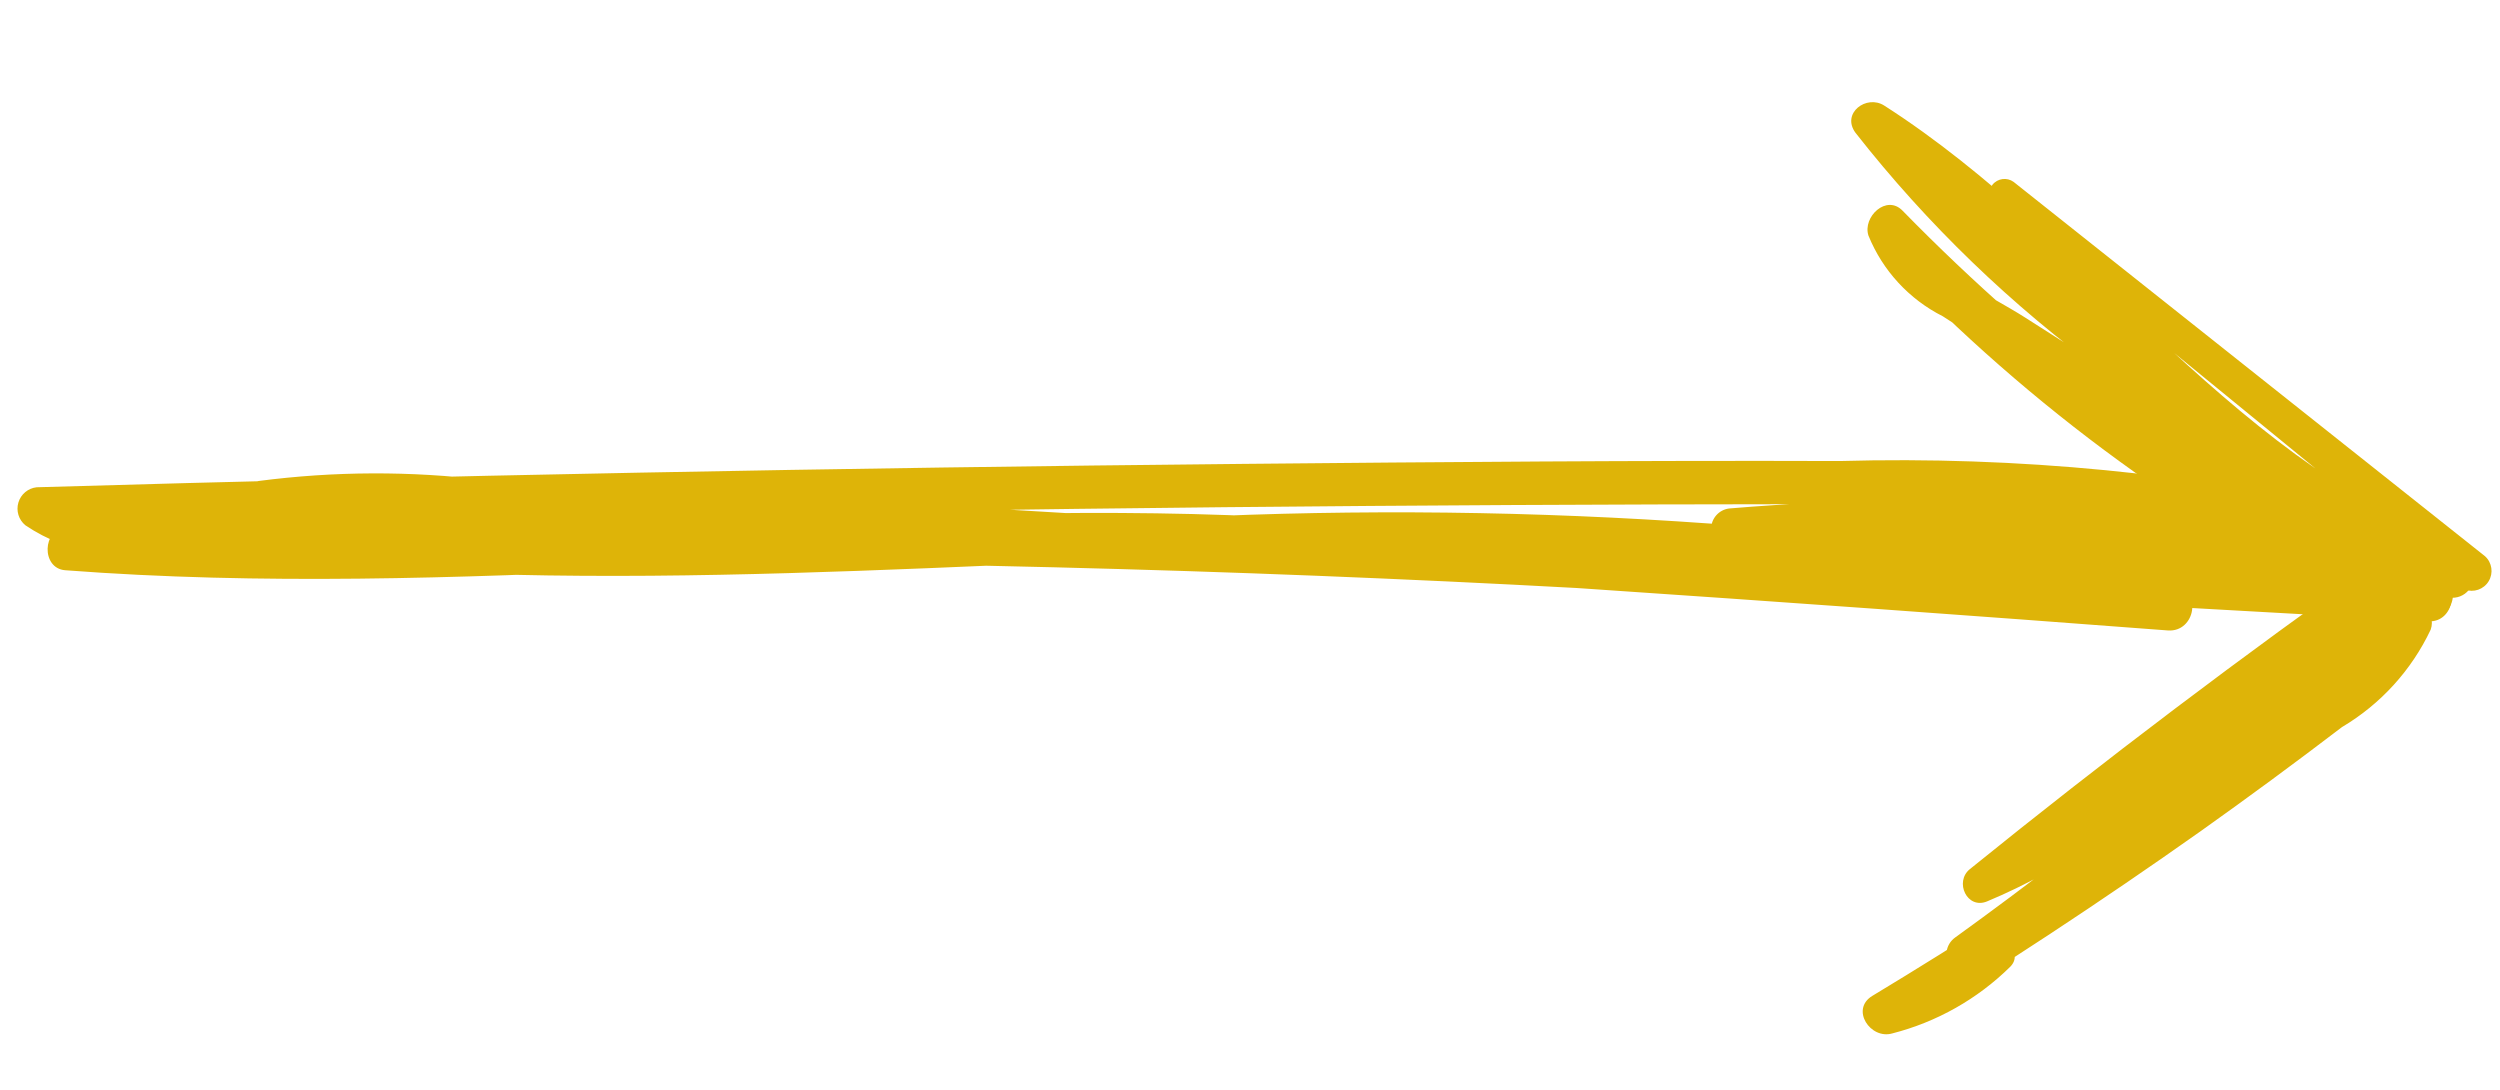<?xml version="1.0" encoding="UTF-8"?>
<svg width="610px" height="266px" viewBox="0 0 610 266" version="1.1" xmlns="http://www.w3.org/2000/svg" xmlns:xlink="http://www.w3.org/1999/xlink">
    <title>Untitled 59</title>
    <g id="Page-2-Copy" stroke="none" stroke-width="1" fill="none" fill-rule="evenodd">
        <g id="Group" transform="translate(0.097, -164.076)" fill="#DEB408" fill-rule="nonzero">
            <g id="Group_4793" transform="translate(304.903, 297.076) rotate(-51) translate(-304.903, -297.076) translate(117.371, 56.6)">
                <g id="Group_3617" transform="translate(336.38, 288.465)">
                    <path d="M29.764,41.034 C29.533,89.981 29.299,138.928 29.061,187.874 L38.505,186.595 C16.774,127.859 38.631,65.305 31.884,4.796 C31.317,-0.323 23.815,-2.211 22.314,3.495 C15.968,31.21 13.497,59.671 14.969,88.065 C15.599,120.045 16.68,152.045 17.687,183.983 L27.981,182.588 C24.301,155.598 20.852,128.575 17.635,101.522 C16.152,89.096 14.721,76.664 13.343,64.224 C12.105,53.033 7.467,37.227 14.036,27.105 L4.088,24.409 C-2.939,74.221 -0.895,124.893 10.122,173.977 C11.664,180.407 20.971,177.596 19.891,171.281 C10.781,122.873 9.052,73.366 14.76,24.441 C15.484,18.788 7.415,17.76 4.812,21.745 C0.352,29.819 -1.031,39.235 0.92,48.25 C2.567,64.256 4.435,80.24 6.323,96.214 C9.821,125.981 13.668,155.699 17.865,185.368 C18.684,191.241 28.358,189.804 28.159,183.973 C27.11,153.703 26.06,123.422 25.284,93.141 C23.443,63.964 25.618,34.672 31.747,6.086 L22.178,4.796 C29.523,66.007 6.323,129.83 29.24,189.165 C29.973,191.379 32.181,192.757 34.493,192.443 C36.805,192.13 38.566,190.214 38.683,187.885 C38.214,138.938 37.746,89.991 37.277,41.044 C37.171,39.039 35.514,37.467 33.505,37.467 C31.496,37.467 29.839,39.039 29.733,41.044 L29.764,41.034 Z" id="Path_988"></path>
                </g>
                <g id="Group_3619" transform="translate(191.25, 426.629)">
                    <path d="M168.693,30.642 C127.925,19.119 86.821,8.941 45.382,0.11 C40.587,-0.939 37.219,5.795 41.909,8.333 C78.518,28.125 121.266,28.88 159.701,43.617 L160.939,34.471 C116.821,28.382 73.138,19.48 30.157,7.819 C27.425,7.066 24.599,8.67 23.846,11.401 C23.092,14.132 24.696,16.957 27.429,17.71 C70.795,30.569 114.729,41.446 158.998,50.718 L158.998,41.215 C146.48,45.515 131.475,39.117 119.125,35.971 C106.128,32.614 93.187,29.048 80.302,25.272 C55.392,17.972 30.734,9.903 6.328,1.064 C0.41,-1.033 -2.255,7.431 2.299,10.62 C11.296,17.313 21.908,21.501 33.053,22.755 C37.89,23.237 38.1,16.294 34.102,14.815 C24.695,11.624 15.762,7.179 7.545,1.599 L3.516,11.155 C31.343,21.049 59.47,30.003 87.899,38.016 C101.686,41.869 115.536,45.484 129.45,48.861 C139.724,52.669 150.903,53.316 161.547,50.718 C165.818,49.239 166.636,42.327 161.547,41.215 C117.299,31.775 73.523,20.479 30.083,7.819 L27.355,17.71 C71.234,29.336 115.835,38.047 160.865,43.785 C166.458,44.382 166.626,36.369 162.103,34.639 C124.329,20.217 82.673,19.22 46.379,0.561 L42.906,8.784 C84.527,16.853 125.798,26.454 166.72,37.586 C168.584,37.97 170.426,36.843 170.931,35.009 C171.435,33.175 170.428,31.264 168.63,30.642 L168.693,30.642 Z" id="Path_989"></path>
                </g>
                <g id="Group_3621" transform="translate(-0, 0)">
                    <path d="M339.241,437.175 C235.796,294.67 129.575,154.231 20.576,15.858 C17.04,11.39 10.282,17.096 12.885,21.784 C56.618,100.449 119.197,165.604 177.82,233.15 C208.685,268.21 237.25,305.228 263.336,343.973 C288.068,381.25 312.264,419.197 345.977,449.184 L353.396,441.769 C285.528,382.886 243.306,302.774 189.95,231.85 C133.289,156.542 63.47,92.068 9.842,14.379 L1.636,20.672 C113.16,150.031 216.903,285.895 312.316,427.546 L321.466,422.197 C269.212,346.826 216.371,271.864 162.942,197.311 C136.283,159.999 109.491,122.786 82.567,85.67 C72.721,69.922 60.932,55.474 47.479,42.667 C34.993,32.377 14.364,23.536 13.661,5.16 L4.721,8.862 C67.419,81.961 129.452,155.622 190.821,229.847 C220.802,266.137 250.616,302.564 280.261,339.127 C310.201,373.665 335.778,411.752 356.418,452.53 L364.497,446.3 C327.07,411.132 294.826,370.831 268.73,326.604 L260.87,332.666 C301.421,375.112 335.401,423.375 361.685,475.857 L370.53,470.686 C355.774,450.47 339.528,431.383 321.928,413.586 C317.93,409.569 310.323,414.96 313.838,419.879 L354.036,475.647 C357.75,480.807 366.417,475.867 362.661,470.602 L322.788,414.677 L314.698,420.97 C331.679,438.147 347.403,456.521 361.748,475.951 C362.672,477.531 364.369,478.497 366.199,478.487 C368.03,478.477 369.715,477.491 370.622,475.902 C371.528,474.312 371.517,472.36 370.593,470.78 C343.815,417.581 309.242,368.675 268.016,325.681 C266.218,323.987 263.455,323.851 261.499,325.36 C259.543,326.869 258.974,329.575 260.157,331.743 C286.793,376.643 319.48,417.667 357.299,453.663 C359.144,455.418 361.994,455.566 364.011,454.011 C366.028,452.455 366.608,449.662 365.378,447.433 C346.196,408.588 322.226,372.295 294.028,339.4 C263.599,301.568 232.739,264.071 201.817,226.637 C139.336,150.986 76.124,75.947 12.182,1.52 C10.68,0.032 8.433,-0.409 6.48,0.4 C4.527,1.208 3.251,3.11 3.242,5.222 C4.352,18.06 11.32,29.668 22.129,36.688 C28.907,42.079 36.388,46.621 42.873,52.369 C50.761,60.009 57.797,68.48 63.858,77.636 C91.944,116.178 119.865,154.842 147.622,193.629 C203.171,271.168 258.058,349.168 312.285,427.63 C316.136,433.179 325.275,427.976 321.435,422.281 C225.484,279.915 121.164,143.368 9.023,13.362 C5.183,8.914 -2.519,14.799 0.818,19.655 C55.38,98.624 126.595,163.936 183.707,240.87 C236.17,311.563 278.488,390.952 345.977,449.184 C351.056,453.558 358.474,446.268 353.396,441.769 C317.825,410.303 293.104,369.932 266.778,330.946 C242.54,295.653 216.212,261.84 187.935,229.689 C128.924,161.513 65.443,96.232 21.342,16.854 L13.661,22.78 C122.359,160.391 228.822,299.732 333.05,440.804 C335.768,444.485 342.011,440.94 339.272,437.175 L339.241,437.175 Z" id="Path_990"></path>
                </g>
            </g>
        </g>
    </g>
</svg>